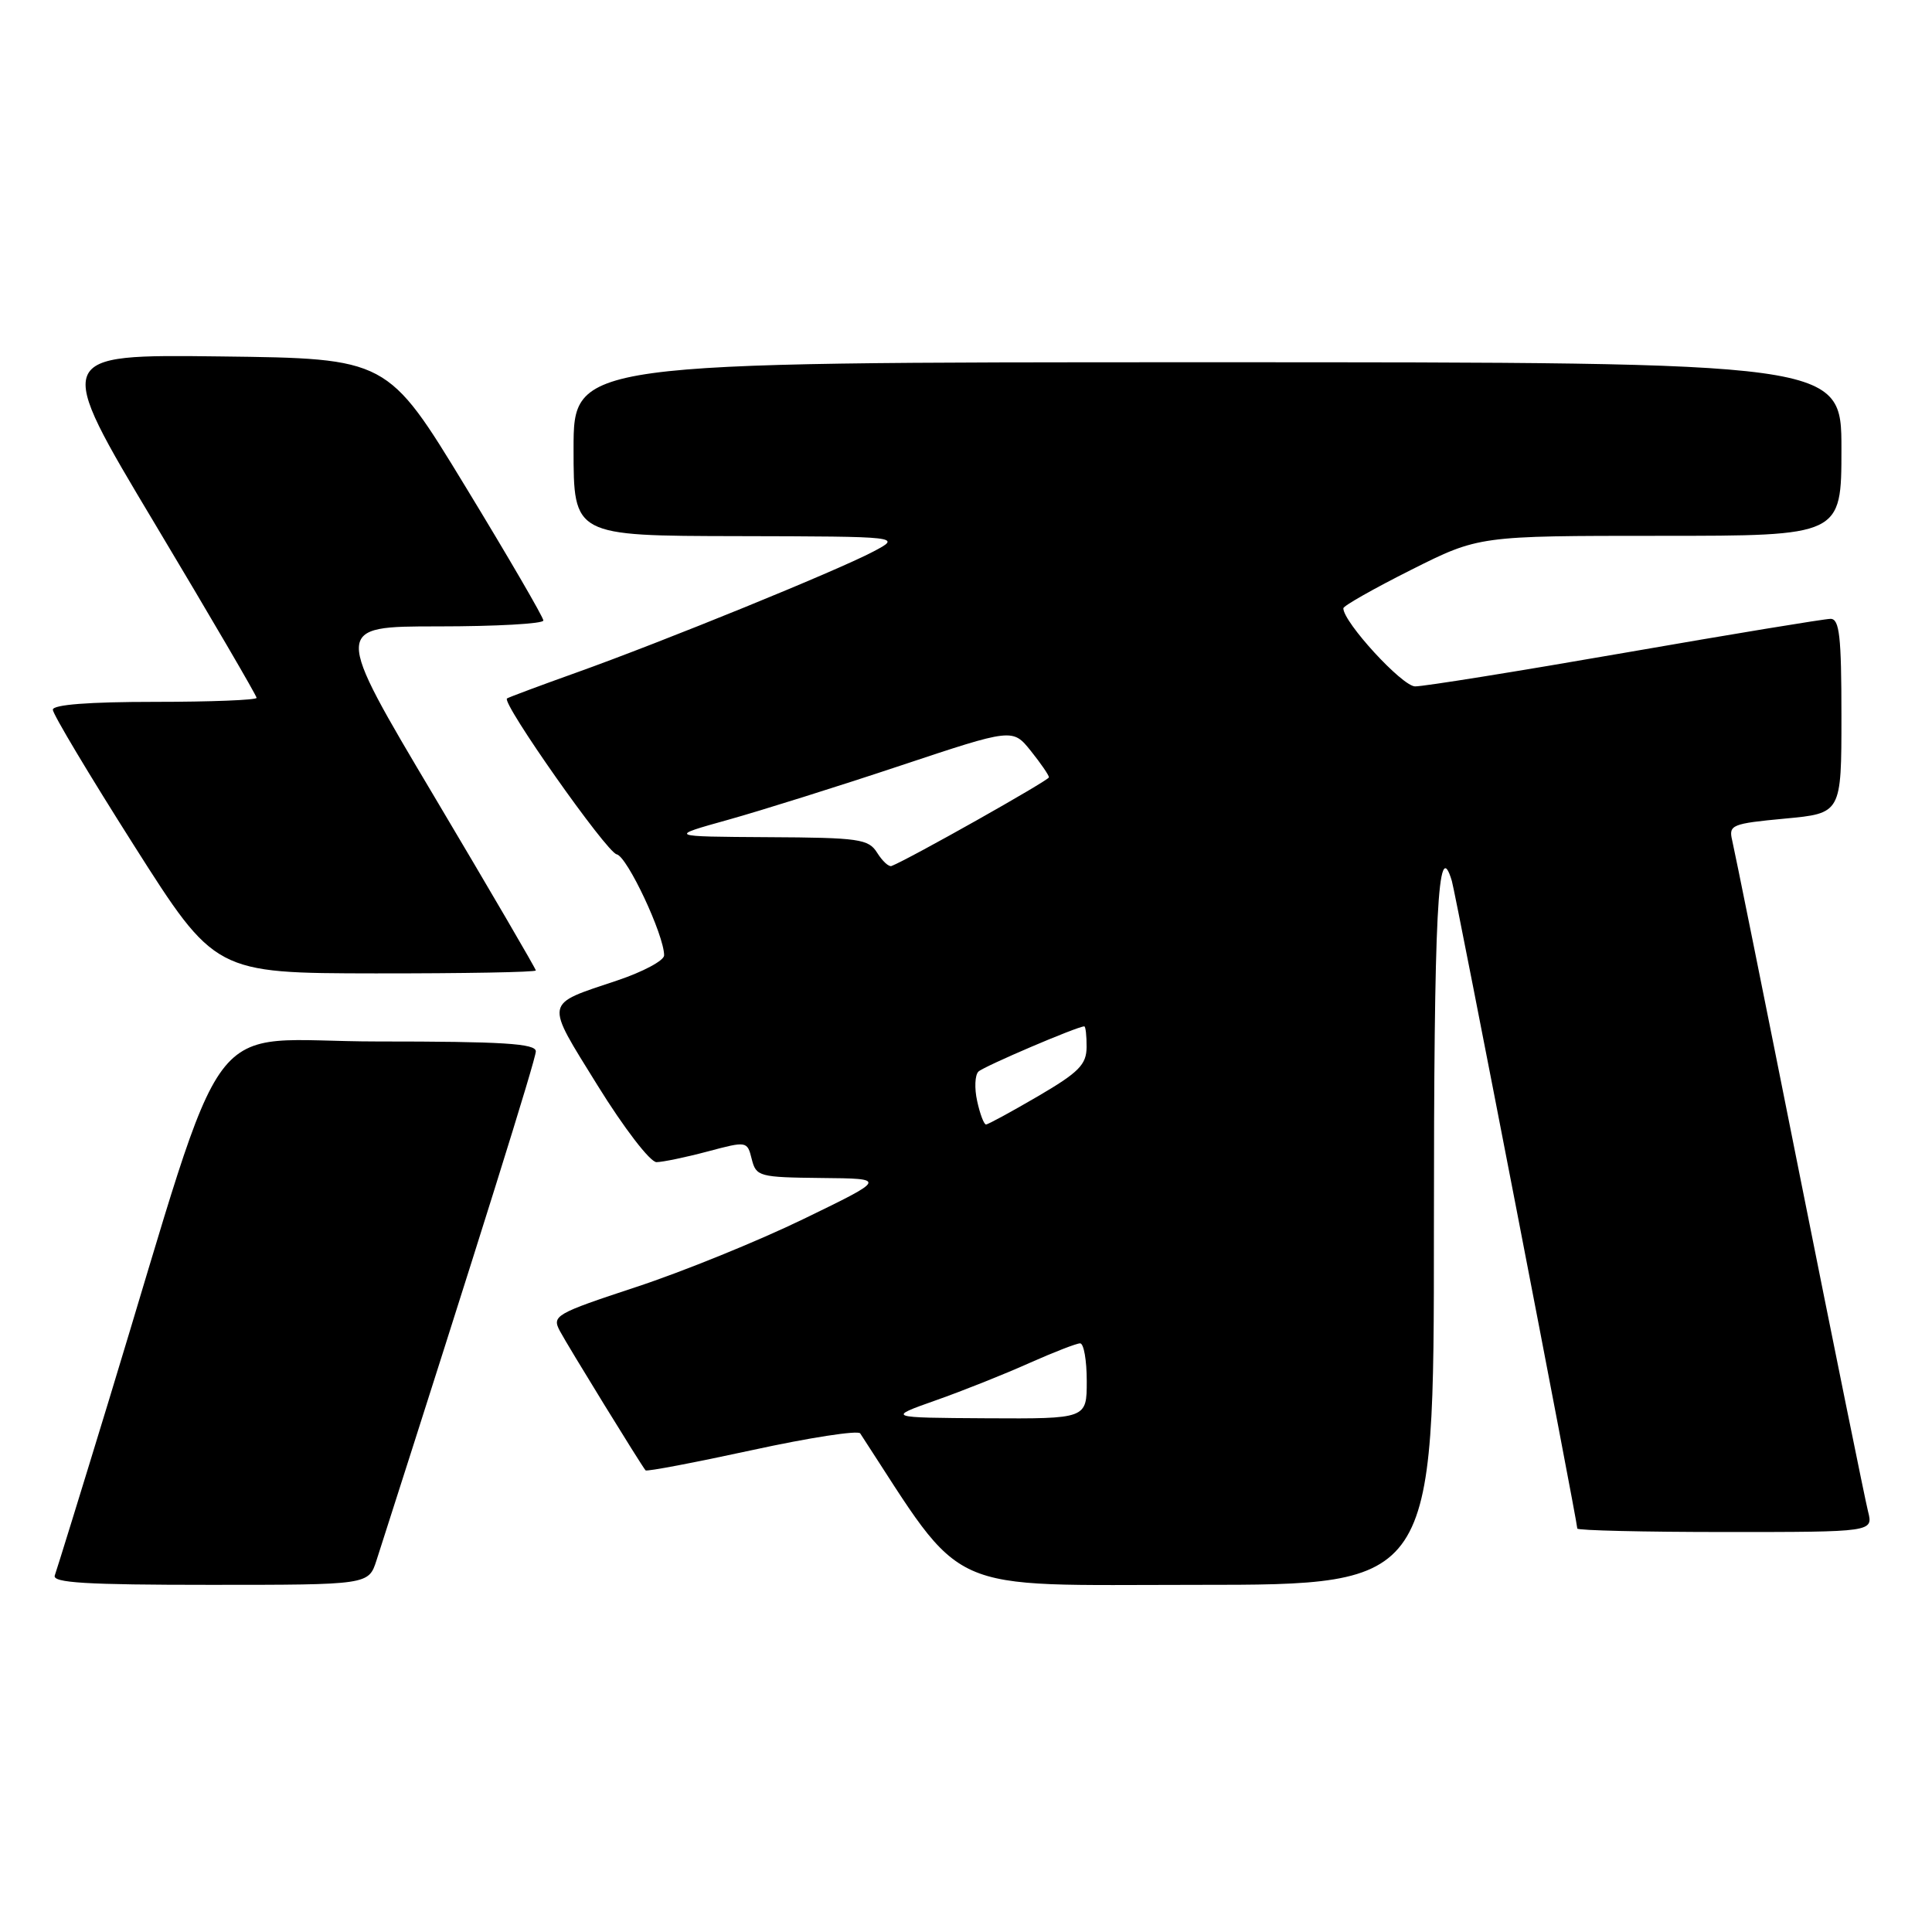 <?xml version="1.0" encoding="UTF-8" standalone="no"?>
<!DOCTYPE svg PUBLIC "-//W3C//DTD SVG 1.1//EN" "http://www.w3.org/Graphics/SVG/1.1/DTD/svg11.dtd" >
<svg xmlns="http://www.w3.org/2000/svg" xmlns:xlink="http://www.w3.org/1999/xlink" version="1.1" viewBox="0 0 256 256">
 <g >
 <path fill="currentColor"
d=" M 49.89 206.75 C 63.59 164.03 71.00 140.35 71.00 139.31 C 71.00 138.27 66.62 138.00 50.04 138.00 C 26.36 138.00 30.69 132.23 14.44 185.50 C 10.75 197.60 7.51 208.06 7.26 208.75 C 6.89 209.73 11.41 210.00 27.82 210.00 C 48.84 210.00 48.84 210.00 49.89 206.75 Z  M 190.00 163.06 C 190.00 120.59 190.52 110.49 192.38 116.74 C 192.89 118.45 209.00 201.61 209.00 202.54 C 209.00 202.79 217.82 203.00 228.61 203.00 C 248.22 203.00 248.22 203.00 247.52 200.25 C 247.14 198.74 243.05 178.60 238.43 155.50 C 233.82 132.40 229.81 112.53 229.52 111.34 C 229.04 109.31 229.47 109.13 236.50 108.47 C 244.00 107.77 244.00 107.77 244.00 94.88 C 244.00 84.32 243.74 82.00 242.56 82.00 C 241.76 82.00 229.50 84.02 215.31 86.49 C 201.11 88.96 188.60 90.97 187.50 90.95 C 185.78 90.92 178.00 82.44 178.00 80.60 C 178.00 80.28 182.04 77.99 186.98 75.51 C 195.96 71.00 195.96 71.00 219.98 71.00 C 244.00 71.00 244.00 71.00 244.00 59.50 C 244.00 48.00 244.00 48.00 160.00 48.00 C 76.00 48.00 76.00 48.00 76.00 59.50 C 76.00 71.00 76.00 71.00 97.75 71.04 C 119.50 71.09 119.50 71.09 115.69 73.10 C 110.87 75.64 87.98 84.97 76.35 89.13 C 71.48 90.87 67.36 92.41 67.18 92.55 C 66.44 93.14 80.37 112.93 81.71 113.20 C 83.11 113.48 88.00 123.90 88.00 126.59 C 88.00 127.28 85.19 128.78 81.75 129.93 C 72.01 133.20 72.15 132.45 79.19 143.84 C 82.69 149.49 86.15 153.99 86.99 153.99 C 87.82 153.98 90.86 153.35 93.75 152.58 C 98.98 151.19 99.01 151.19 99.61 153.59 C 100.19 155.90 100.59 156.00 108.86 156.09 C 117.50 156.17 117.50 156.17 106.50 161.51 C 100.45 164.45 90.45 168.51 84.28 170.54 C 73.56 174.08 73.11 174.34 74.19 176.37 C 75.26 178.38 84.94 194.12 85.54 194.83 C 85.70 195.01 92.04 193.80 99.65 192.15 C 107.25 190.49 113.70 189.50 113.98 189.93 C 128.12 211.61 124.53 210.00 158.63 210.00 C 190.00 210.00 190.00 210.00 190.00 163.06 Z  M 71.00 128.59 C 71.00 128.37 64.96 118.02 57.57 105.59 C 44.13 83.00 44.13 83.00 58.07 83.00 C 65.73 83.00 72.00 82.65 72.00 82.22 C 72.00 81.79 67.35 73.80 61.67 64.47 C 51.34 47.50 51.34 47.50 29.22 47.23 C 7.09 46.96 7.09 46.96 20.55 69.45 C 27.95 81.82 34.00 92.17 34.00 92.47 C 34.00 92.76 27.93 93.00 20.50 93.00 C 11.79 93.00 7.00 93.37 7.00 94.04 C 7.00 94.62 11.84 102.71 17.75 112.02 C 28.50 128.95 28.50 128.95 49.75 128.98 C 61.44 128.99 71.00 128.82 71.00 128.59 Z  M 124.00 185.55 C 127.58 184.29 133.14 182.07 136.37 180.62 C 139.61 179.18 142.64 178.00 143.12 178.00 C 143.61 178.00 144.00 180.25 144.00 183.00 C 144.00 188.00 144.00 188.00 130.75 187.93 C 117.50 187.85 117.50 187.85 124.00 185.55 Z  M 129.48 145.90 C 129.10 144.20 129.18 142.44 129.65 141.99 C 130.38 141.29 142.76 136.00 143.67 136.00 C 143.85 136.00 143.99 137.24 143.98 138.75 C 143.96 141.07 142.95 142.09 137.55 145.25 C 134.02 147.31 130.92 149.00 130.65 149.00 C 130.38 149.00 129.85 147.61 129.48 145.90 Z  M 116.23 113.00 C 115.09 111.17 113.86 110.99 101.74 110.93 C 88.50 110.85 88.50 110.85 96.50 108.62 C 100.90 107.39 111.18 104.16 119.34 101.44 C 134.18 96.50 134.18 96.50 136.59 99.50 C 137.91 101.15 138.99 102.72 138.99 103.00 C 138.99 103.40 120.50 113.82 118.13 114.75 C 117.77 114.89 116.92 114.10 116.23 113.00 Z "/>
</g>
</svg>